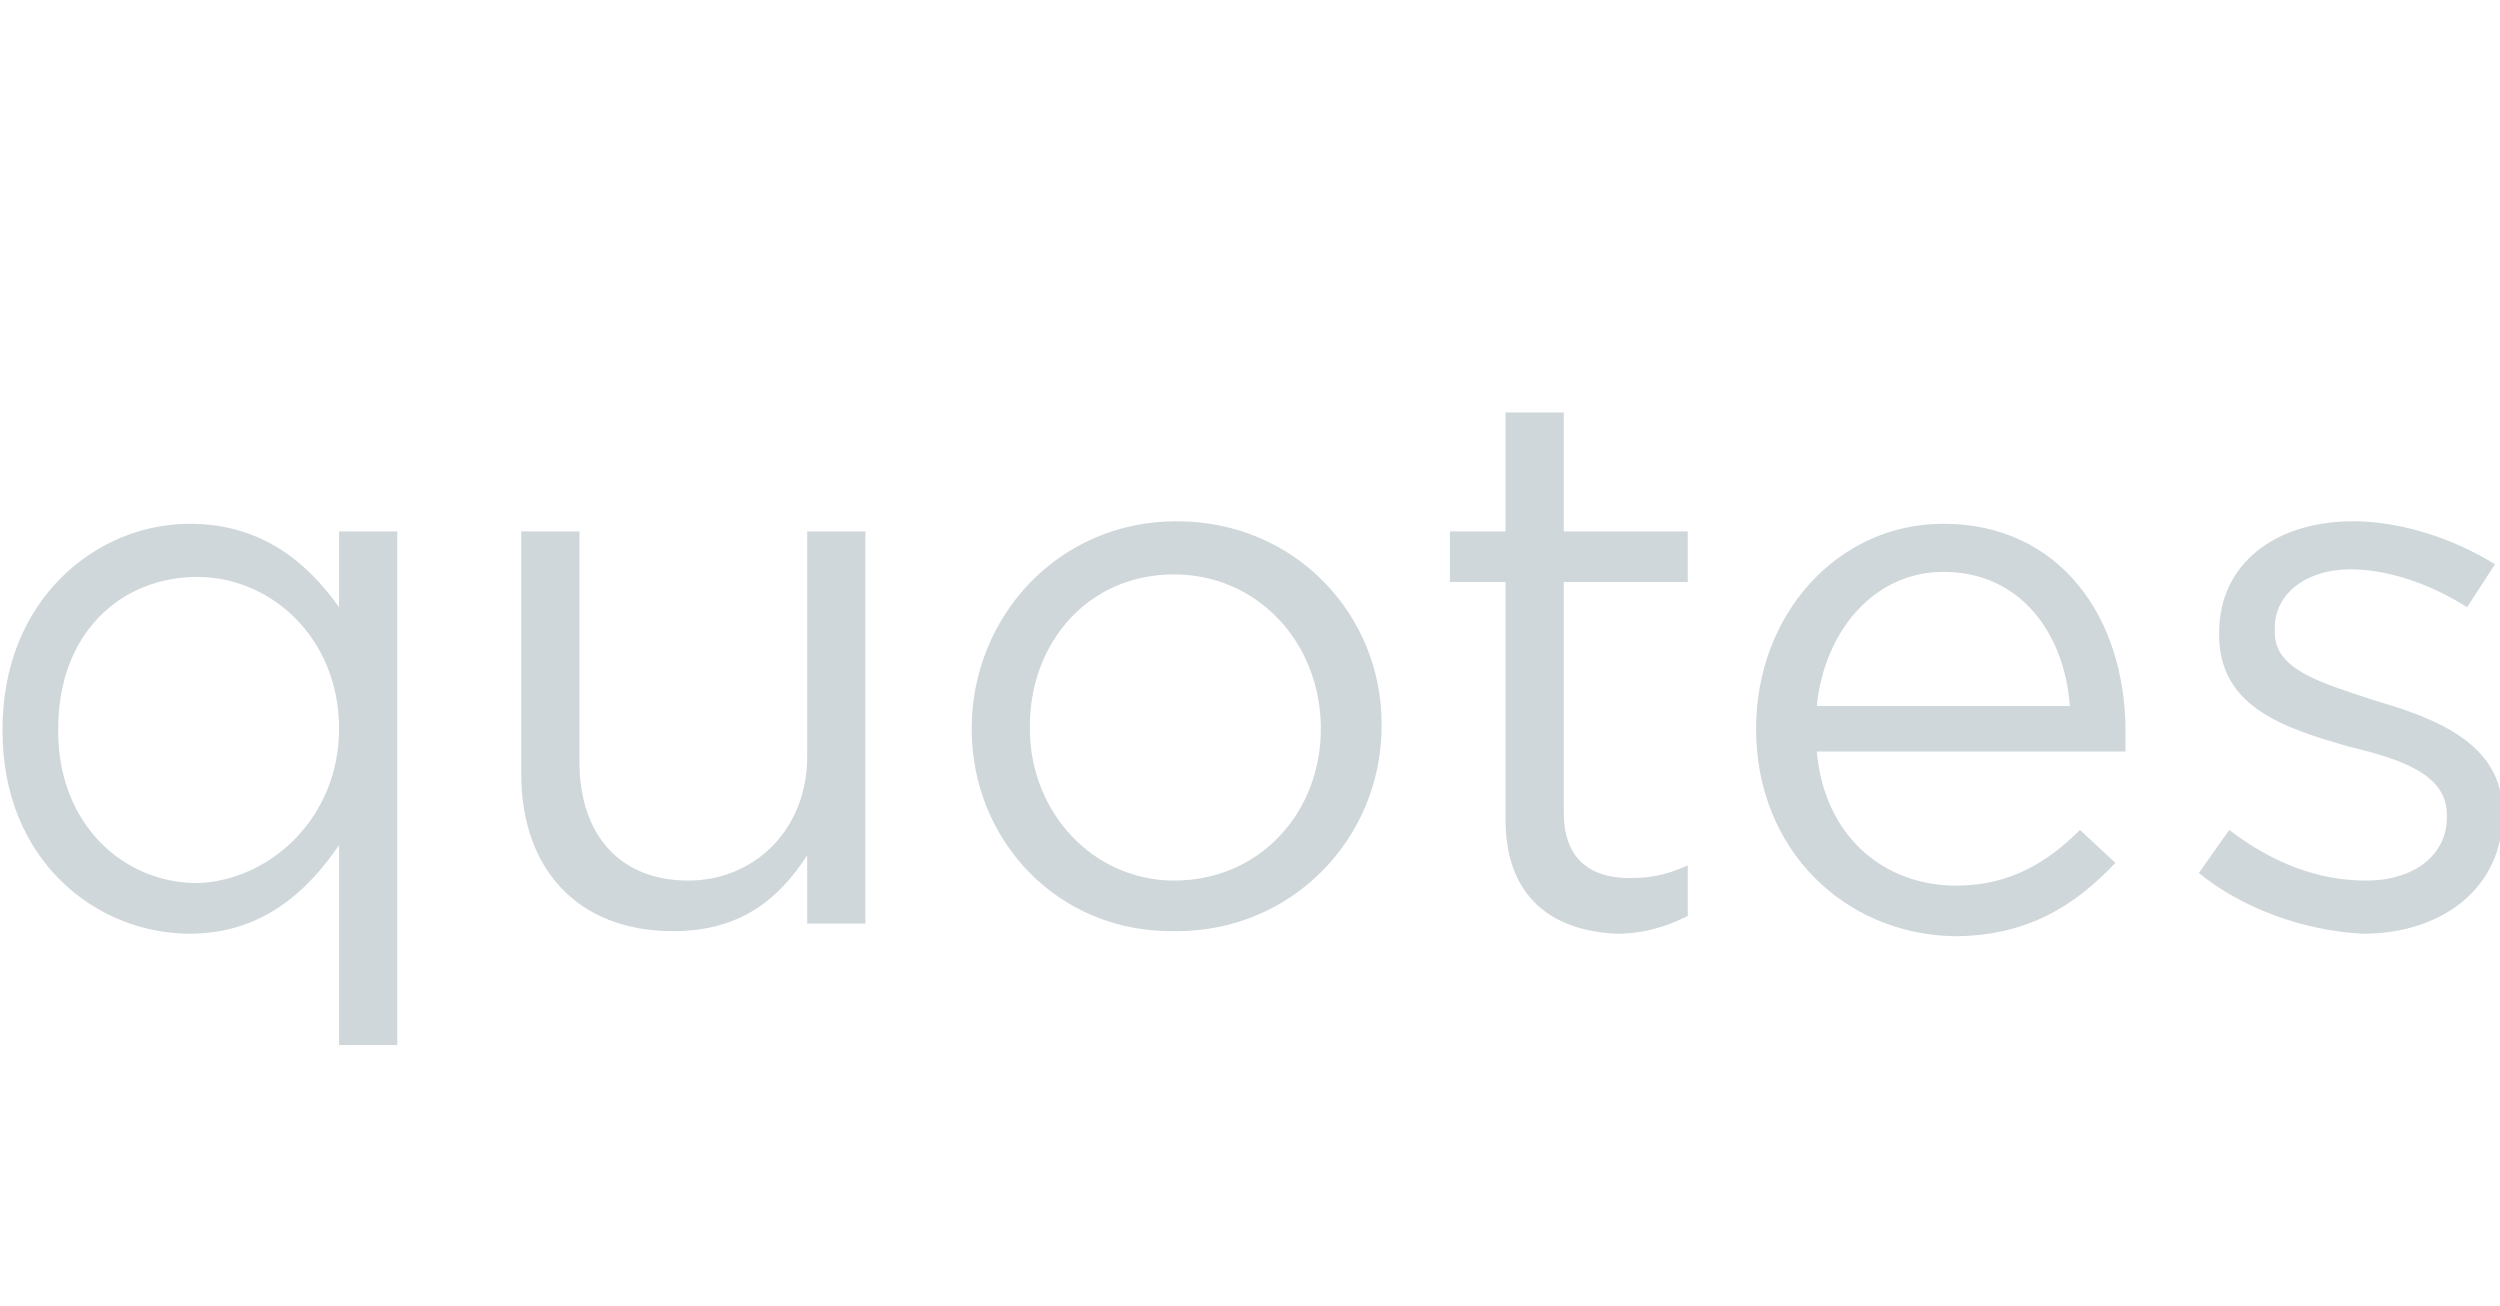 <svg xmlns="http://www.w3.org/2000/svg" width="98.8" height="51.6" viewBox="0 0 98.8 51.6"><g fill="#CFD7DA"><path d="M13.4 33.4c-1.3 1.9-3.1 3.5-5.9 3.5-3.7 0-7.4-2.9-7.4-8v-.1c0-5.1 3.7-8.1 7.4-8.1 2.9 0 4.7 1.6 5.9 3.3v-3h2.3v20.3h-2.3v-7.9zm0-4.6c0-3.6-2.7-6-5.6-6-3 0-5.5 2.2-5.5 6v.1c0 3.7 2.6 6 5.5 6 2.9-.1 5.6-2.6 5.6-6.1zM20.6 30.6v-9.6h2.3v9.1c0 2.9 1.6 4.7 4.3 4.7 2.6 0 4.7-2 4.7-4.9v-8.9h2.3v15.5h-2.3v-2.7c-1.1 1.7-2.6 3-5.3 3-3.8 0-6-2.5-6-6.2zM38.4 28.8c0-4.4 3.4-8.2 8.1-8.2 4.7 0 8.1 3.7 8.1 8v.1c0 4.4-3.5 8.1-8.1 8.1-4.7.1-8.1-3.6-8.1-8zm13.8 0c0-3.4-2.5-6.1-5.8-6.1-3.4 0-5.7 2.7-5.7 6v.1c0 3.3 2.5 6 5.7 6 3.4 0 5.8-2.7 5.8-6zM59.5 32.4v-9.4h-2.2v-2h2.2v-4.7h2.3v4.7h4.9v2h-4.9v9.1c0 1.9 1.1 2.6 2.6 2.6.8 0 1.4-.1 2.3-.5v2c-.8.4-1.7.7-2.8.7-2.5-.1-4.4-1.4-4.4-4.5zM69.4 28.8c0-4.5 3.2-8.1 7.4-8.1 4.6 0 7.2 3.7 7.2 8.2v.8h-12.2c.3 3.4 2.7 5.3 5.5 5.3 2.1 0 3.6-.9 4.9-2.2l1.4 1.3c-1.6 1.7-3.5 2.9-6.4 2.9-4.3-.1-7.8-3.4-7.8-8.2zm12.4-.9c-.2-2.8-1.9-5.3-5-5.3-2.7 0-4.7 2.3-5 5.3h10zM86.9 34.5l1.2-1.7c1.7 1.3 3.5 2 5.4 2 1.9 0 3.2-1 3.2-2.5v-.1c0-1.6-1.8-2.2-3.9-2.7-2.4-.7-5.1-1.5-5.1-4.4v-.1c0-2.7 2.2-4.4 5.3-4.4 1.9 0 4 .7 5.6 1.7l-1.1 1.7c-1.4-.9-3.1-1.5-4.6-1.5-1.8 0-3 1-3 2.3v.2c0 1.5 1.9 2 4 2.7 2.4.7 5 1.7 5 4.4v.1c0 2.9-2.4 4.7-5.5 4.7-2.3-.1-4.8-1-6.5-2.4z"/></g></svg>